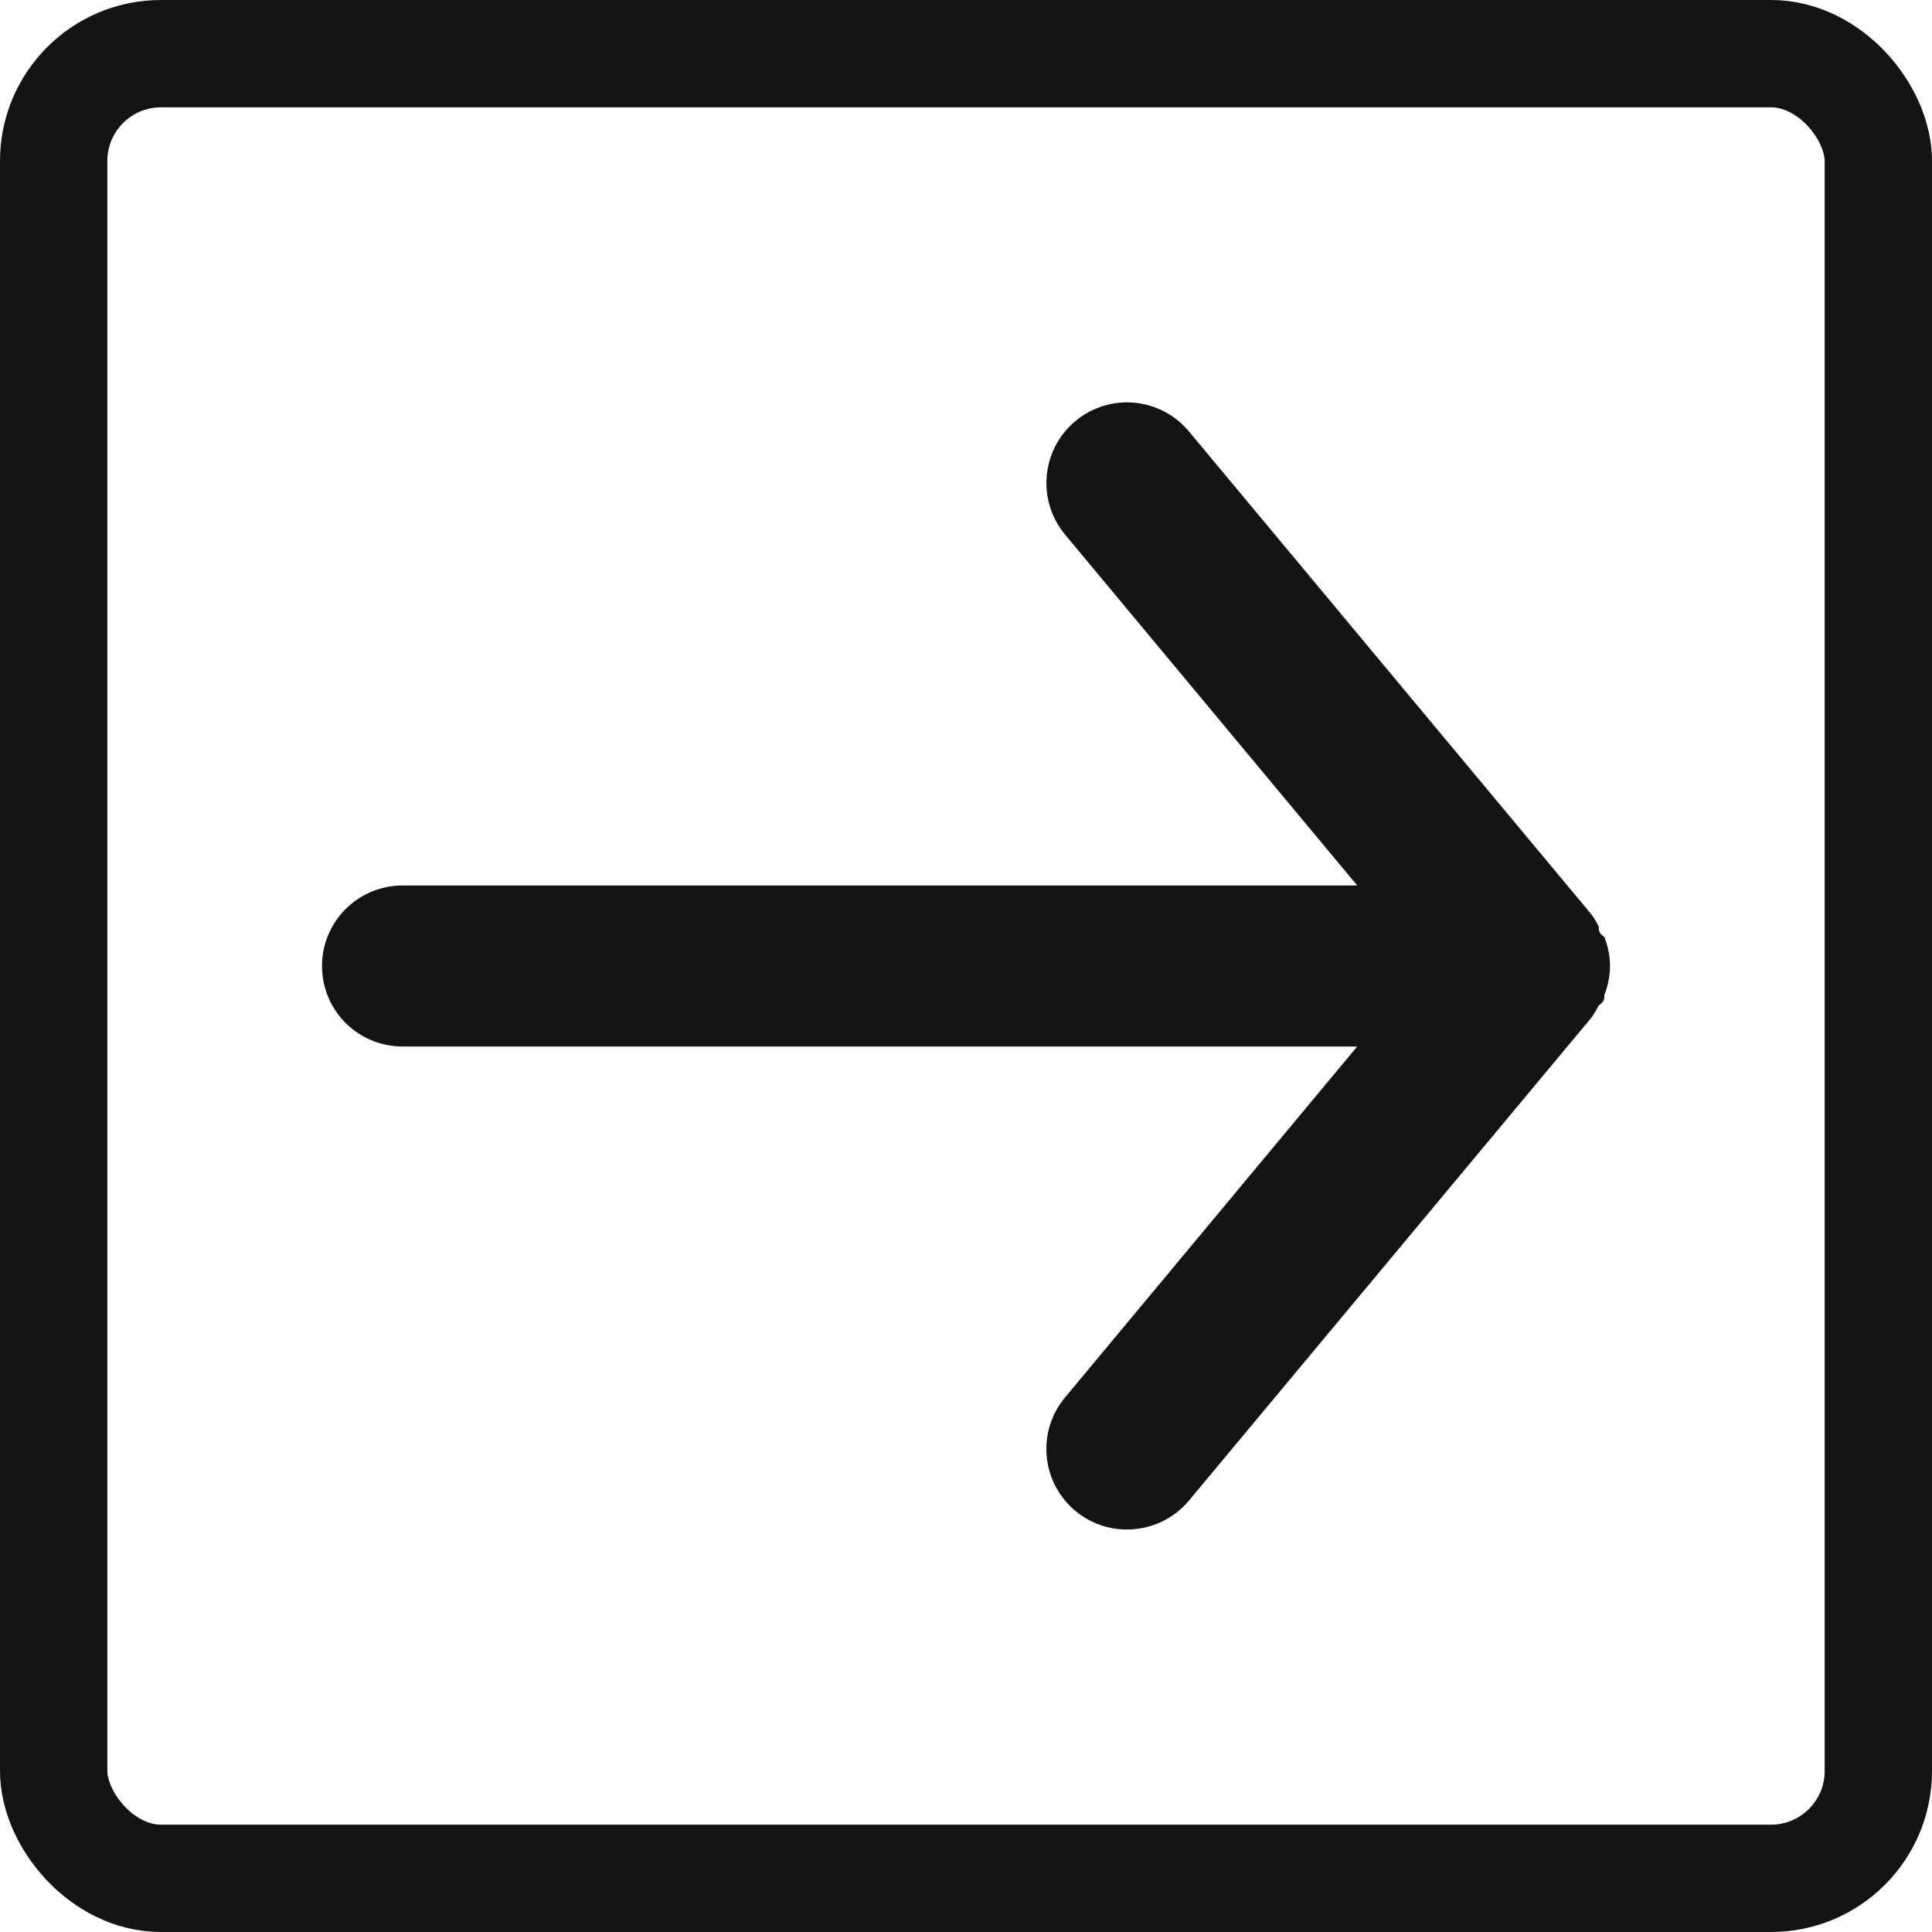 <svg width="36" height="36" viewBox="0 0 36 36" fill="none" xmlns="http://www.w3.org/2000/svg">
<rect x="1" y="1" width="34" height="34" rx="2" stroke="#131313" stroke-width="2"/>
<path d="M7.5 16.5H25.29L19.845 9.96C19.59 9.654 19.468 9.259 19.505 8.862C19.541 8.465 19.734 8.1 20.04 7.845C20.346 7.59 20.741 7.468 21.138 7.504C21.535 7.541 21.9 7.734 22.155 8.04L29.655 17.04C29.706 17.111 29.751 17.187 29.79 17.265C29.79 17.34 29.79 17.385 29.895 17.46C29.963 17.632 29.999 17.815 30 18C29.999 18.185 29.963 18.368 29.895 18.54C29.895 18.615 29.895 18.66 29.79 18.735C29.751 18.813 29.706 18.888 29.655 18.96L22.155 27.96C22.014 28.129 21.837 28.265 21.638 28.359C21.438 28.452 21.22 28.5 21 28.5C20.649 28.501 20.31 28.378 20.04 28.155C19.888 28.029 19.763 27.874 19.671 27.7C19.578 27.525 19.522 27.334 19.504 27.138C19.486 26.941 19.506 26.743 19.565 26.555C19.623 26.366 19.719 26.192 19.845 26.04L25.29 19.5H7.5C7.102 19.5 6.721 19.342 6.439 19.061C6.158 18.779 6 18.398 6 18C6 17.602 6.158 17.221 6.439 16.939C6.721 16.658 7.102 16.5 7.5 16.5Z" fill="#131313"/>
</svg>
